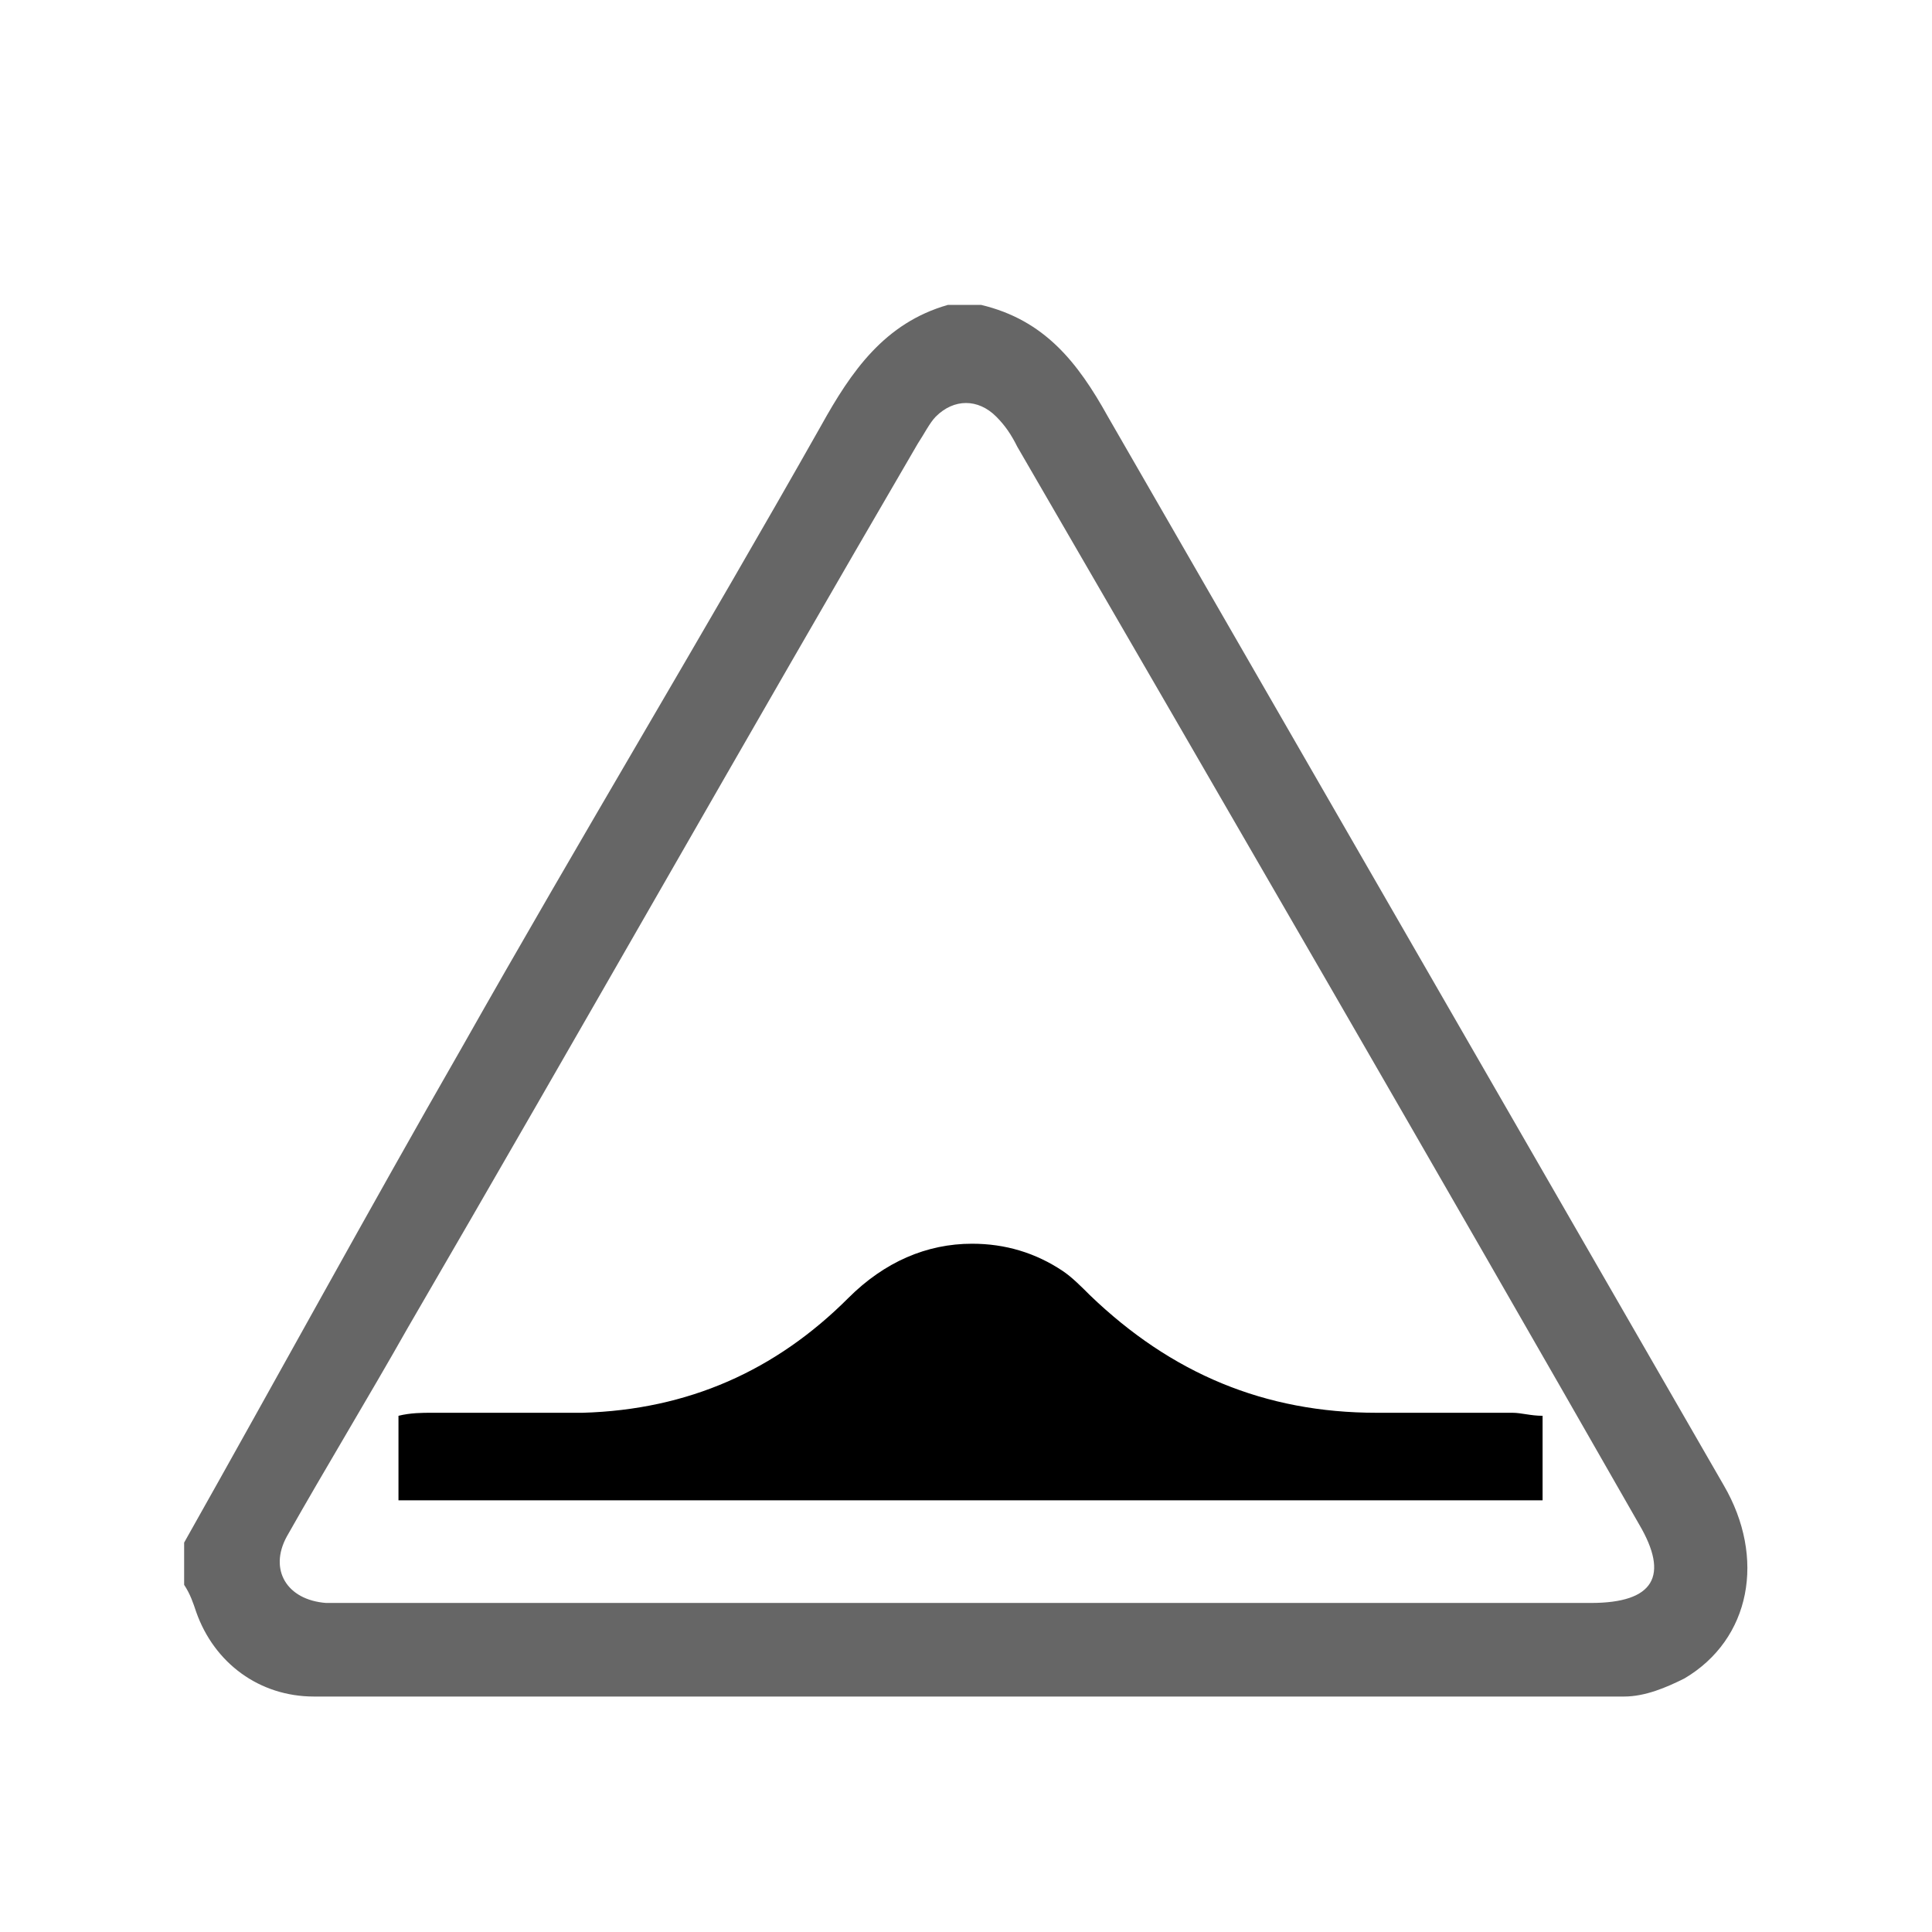 <?xml version="1.0" encoding="utf-8"?>
<!-- Generator: Adobe Illustrator 22.1.0, SVG Export Plug-In . SVG Version: 6.00 Build 0)  -->
<svg version="1.1" xmlns="http://www.w3.org/2000/svg" xmlns:xlink="http://www.w3.org/1999/xlink" x="0px" y="0px"
	 viewBox="0 0 64 64" style="enable-background:new 0 0 64 64;" xml:space="preserve">
<style type="text/css">
	.st0{display:none;}
	.st1{display:inline;}
        .st2{display:inline;opacity:0.24;fill:#000000;}
	.st3{fill:none;stroke:#FFFFFF;stroke-width:0.693;stroke-miterlimit:10;}
        .st4{fill:#000000;}
        .st5{opacity:0.6;fill:#000000;}
</style>
<g id="Layer_2" class="st0">
	<rect x="-16.1" y="-16" class="st1" width="96.1" height="96.1"/>
</g>
<g id="Layer_4" class="st0">
	<rect x="6" y="6.2" class="st2" width="52.1" height="52.1"/>
</g>
<g id="Layer_6" class="st0">
	<path class="st3" d="M31.6,36.9c0.2,0.6,0.1,1.3-0.2,1.8c-0.2,0.4-0.5,0.7-0.7,1c-1.7,1.9-3.5,3.8-5.2,5.6c-1.9,2-3.7,4.1-5.6,6.1
		c-1.4,1.5-2.8,3-4.2,4.5c-0.5,0.5-1.8,0.5-2.3,0c-1-1-2-2-3-3.1c-0.1-0.1-0.2-0.3-0.1-0.5c0.1-0.8,0.4-1.5,1-2.1
		c5.1-5,10.1-10.1,15.1-15.1c0.4-0.4,0.8-0.7,1.3-0.9c0.6-0.3,1.1-0.2,1.7,0.1c0.3-0.5,0.6-1.1,0.8-1.6c0-0.1,0-0.2-0.1-0.3
		c-1.3-1.5-2.7-3-4.3-4.1c-0.3-0.2-0.7-0.4-1-0.5c-0.2,0-0.4,0-0.5,0.1c-0.3,0.3-0.6,0.6-1,0.9c-0.4,0.4-0.7,0.4-1.1,0
		c-0.6-0.5-1.1-1.1-1.7-1.6c-0.2-0.2-0.4-0.3-0.6-0.4c-0.1-0.1-0.3-0.2-0.4-0.3c-1.3-1.4-2.6-2.7-3.9-4.1c-2-2-3.9-4-5.9-6
		c-0.4-0.4-0.9-0.9-1.3-1.3c-0.4-0.4-0.3-0.7,0.1-1.1c0.4-0.4,0.7-0.4,1.1,0c1.8,1.9,3.6,3.7,5.4,5.6c1.1,1.1,2.2,2.2,3.3,3.4
		c0,0,0.1,0.1,0.1,0.1c0.2,0.2,0.6,0.3,0.8,0.1c0.2-0.2,0.2-0.7,0-0.9c-1.1-1.1-2.1-2.2-3.2-3.3c-1.9-1.9-3.7-3.9-5.6-5.8
		c-0.4-0.4-0.3-0.7,0.1-1.1c0.4-0.4,0.7-0.4,1.1,0c1.4,1.4,2.7,2.8,4.1,4.2c1.6,1.6,3.1,3.2,4.7,4.8c0.1,0.1,0.2,0.2,0.4,0.3
		c0.4,0.2,0.8,0,0.7-0.5c0-0.2-0.1-0.4-0.3-0.6c-1.2-1.3-2.5-2.5-3.7-3.8c-1.7-1.8-3.4-3.5-5.1-5.3c-0.4-0.4-0.3-0.7,0.2-1.2
		c0.4-0.3,0.7-0.3,1.1,0.1c1.3,1.4,2.7,2.8,4,4.2c1.6,1.6,3.1,3.2,4.7,4.8c0.1,0.1,0.1,0.2,0.2,0.2c0.2,0.1,0.5,0.2,0.7,0
		c0.2-0.3,0.1-0.6-0.1-0.8c-0.6-0.6-1.1-1.2-1.7-1.7c-1.7-1.8-3.4-3.5-5.1-5.3c-0.7-0.7-1.3-1.3-2-2c-0.4-0.4-0.4-0.7,0-1.1
		c0.4-0.4,0.8-0.4,1.2,0c1.6,1.6,3.1,3.3,4.7,4.9c0.9,1,1.9,1.9,2.8,2.9c1.9,1.9,3.9,3.8,5.8,5.6c0.1,0,0.1,0.1,0.2,0.2
		c0.5,0.5,0.5,0.7,0,1.2c-0.2,0.2-0.4,0.3-0.3,0.6c0,0.1-0.2,0.4-0.4,0.5c-0.5,0.3-0.6,0.6-0.4,1.1c0.3,0.8,0.8,1.5,1.4,2.2
		c0.8,0.9,1.6,1.7,2.5,2.6C38.5,23,45.1,15.9,51.7,8.7c0.2,0.4,0.5,0.8,0.7,1.2c0.7,1.5,0.6,3.1,0.2,4.6c-0.6,2.4-1.9,4.5-3.5,6.4
		c-3.3,3.8-9.3,10.7-8.6,9.8c-1.1,1.3-2.2,2.5-3.3,3.8c0.5,0.4,1,0.8,1.6,1.2c3.1,2.5,6.2,5,9.2,7.5c2,1.7,4,3.6,5.6,5.7
		c0.8,1,1.5,2.1,1.9,3.4c0.3,0.9,0.4,1.7-0.1,2.6c-0.3,0.5-0.9,0.8-1.5,0.8c-1.2,0.1-2.2-0.4-3.2-0.9c-1.6-0.9-2.9-2.1-4.2-3.3
		c-3.3-3.1-6.1-6.7-9-10.2c-1.4-1.7-2.7-3.3-4.1-5c-0.1-0.2-0.3-0.2-0.5-0.1C32.5,36.5,32,36.7,31.6,36.9z"/>
	<g class="st1">
		<g>
			<path class="st4" d="M51.8,9.6c0.2,0.4,0.5,0.8,0.7,1.2c0.7,1.5,0.6,3,0.2,4.5c-0.6,2.4-1.8,4.4-3.5,6.2
				c-2.8,3.2-5.6,6.4-8.4,9.6c-1.1,1.2-3,3.5-3.3,3.7c-0.3,0.2-4.2,1.6-4.2,1.6c-0.4,0.2-0.8,0.4-1.2,0.6c0.2,0.6,0.1,1.2-0.2,1.8
				c-0.2,0.4-0.4,0.7-0.7,1c-1.7,1.8-3.4,3.7-5.1,5.5c-1.8,2-3.7,4-5.5,6c-1.4,1.5-2.7,3-4.1,4.4c-0.2,0.2-0.7,0.4-1.1,0.4
				c-0.4,0-0.9-0.1-1.1-0.4c-1-1-2-2-2.9-3c-0.1-0.1-0.2-0.3-0.1-0.5c0.1-0.8,0.4-1.4,1-2c4.9-4.9,9.9-9.8,14.8-14.8
				c0.4-0.4,0.8-0.7,1.3-0.9c0.2-0.1,0.5-0.2,0.7-0.2c0.3,0,0.7,0.1,1,0.3c0.3-0.5,0.6-1,0.8-1.6l1.6-2.6
				C38.9,23.7,45.3,16.7,51.8,9.6 M52.2,6.4l-1.8,2L38.7,20.9l-7.8,8.5l-0.1,0.1l-0.1,0.2l-1.6,2.6L29,32.4l0,0.1
				c0,0.1-0.1,0.1-0.1,0.2c-0.5,0-1.1,0.1-1.6,0.4c-0.7,0.4-1.3,0.8-1.8,1.2c-2.2,2.2-4.5,4.5-6.7,6.7c-2.7,2.7-5.4,5.4-8.1,8
				c-0.8,0.8-1.3,1.9-1.5,3.1c-0.1,0.7,0.2,1.5,0.7,2.1c1,1,2,2.1,2.9,3c0.6,0.6,1.5,0.9,2.5,0.9c1,0,2-0.4,2.5-1
				c1.4-1.5,2.7-2.9,4.1-4.4l2.3-2.5c1-1.1,2.1-2.3,3.1-3.4c0.7-0.7,1.4-1.5,2-2.2c1-1.1,2-2.2,3.1-3.3c0.4-0.5,0.8-1,1-1.4
				c0.2-0.5,0.4-0.9,0.4-1.4c4.3-1.5,4.5-1.7,4.8-2.1c0.2-0.2,0.6-0.7,2.1-2.4c0.5-0.5,0.9-1.1,1.3-1.5l2.4-2.8c2-2.3,4-4.5,6-6.8
				c2-2.2,3.2-4.5,3.9-7c0.6-2.2,0.4-4.1-0.3-5.8c-0.2-0.4-0.4-0.7-0.6-1c-0.1-0.1-0.1-0.2-0.2-0.4L52.2,6.4L52.2,6.4z"/>
		</g>
		<g>
			<path class="st5" d="M33.5,37.1c1.5,1.8,2.9,3.6,4.4,5.4c3.1,3.8,6.2,7.6,9.8,11.1c1.4,1.4,2.9,2.7,4.6,3.6
				c1.1,0.6,2.2,1.1,3.5,1c0.7-0.1,1.2-0.3,1.6-0.9c0.6-0.9,0.4-1.9,0.2-2.8c-0.4-1.4-1.2-2.6-2-3.7c-1.8-2.3-3.9-4.3-6.1-6.2
				c-3.3-2.8-6.7-5.5-10-8.2c-0.6-0.5-1.1-0.9-1.7-1.4"/>
			<path class="st5" d="M31.9,30.4c-0.9-1-1.8-1.9-2.7-2.9c-0.6-0.7-1.2-1.4-1.5-2.3c-0.2-0.6-0.1-0.9,0.4-1.3
				c0.2-0.1,0.4-0.4,0.4-0.5c0-0.3,0.2-0.5,0.4-0.7c0.5-0.6,0.5-0.8,0-1.3c-0.1-0.1-0.1-0.1-0.2-0.2c-2.1-2.1-4.2-4.1-6.3-6.2
				c-1-1-2-2.1-3.1-3.1c-1.7-1.8-3.4-3.6-5.1-5.3c-0.4-0.5-0.8-0.4-1.3,0c-0.4,0.4-0.5,0.8,0,1.2c0.7,0.7,1.4,1.5,2.1,2.2
				c1.9,1.9,3.7,3.8,5.6,5.8c0.6,0.6,1.2,1.3,1.8,1.9c0.2,0.2,0.3,0.6,0.2,0.9c-0.2,0.3-0.5,0.1-0.7,0c-0.1,0-0.2-0.1-0.2-0.2
				c-1.7-1.7-3.4-3.5-5.1-5.2c-1.5-1.5-2.9-3-4.4-4.5c-0.4-0.4-0.8-0.4-1.1-0.1c-0.6,0.5-0.6,0.9-0.2,1.3c1.8,1.9,3.7,3.8,5.6,5.7
				c1.3,1.4,2.7,2.8,4,4.2c0.1,0.2,0.3,0.4,0.3,0.6c0.1,0.5-0.3,0.8-0.8,0.5c-0.2-0.1-0.3-0.2-0.4-0.3c-1.7-1.8-3.4-3.5-5.1-5.3
				c-1.5-1.5-2.9-3.1-4.4-4.6c-0.4-0.4-0.8-0.4-1.2,0c-0.4,0.4-0.5,0.8-0.1,1.2c2,2.1,4.1,4.2,6.1,6.3c1.2,1.2,2.3,2.4,3.5,3.6
				c0.2,0.2,0.2,0.8,0,1c-0.1,0.1-0.6,0.1-0.8-0.2c0,0-0.1-0.1-0.1-0.1c-1.2-1.2-2.4-2.5-3.6-3.7c-2-2-3.9-4.1-5.9-6.1
				c-0.4-0.4-0.8-0.4-1.2,0c-0.5,0.4-0.5,0.8-0.1,1.2c0.5,0.5,0.9,1,1.4,1.5c2.1,2.2,4.3,4.4,6.4,6.6c1.4,1.5,2.9,3,4.3,4.4
				c0.1,0.1,0.3,0.2,0.4,0.3c0.2,0.1,0.5,0.3,0.6,0.4c0.6,0.6,1.2,1.2,1.8,1.8c0.4,0.4,0.8,0.4,1.2,0c0.4-0.3,0.7-0.7,1.1-1
				c0.1-0.1,0.4-0.2,0.6-0.1c0.4,0.1,0.8,0.3,1.1,0.5c1.8,1.2,3.3,2.9,4.7,4.5"/>
		</g>
	</g>
</g>
<g id="Layer_5">
	<g>
		<path class="st5" d="M6.1,51.1c3.1-5.5,6.1-11,9.2-16.4c3.9-6.9,8-13.7,11.9-20.6c1-1.8,2.1-3.4,4.2-4c0.4,0,0.7,0,1.1,0
			c2.1,0.5,3.2,1.9,4.2,3.7c6.8,11.8,13.6,23.6,20.4,35.4c1.4,2.4,0.9,5.1-1.3,6.4c-0.6,0.3-1.3,0.6-2,0.6c-14.5,0-28.9,0-43.4,0
			c-1.8,0-3.3-1.1-3.9-2.8c-0.1-0.3-0.2-0.6-0.4-0.9C6.1,51.9,6.1,51.5,6.1,51.1z M32,53.1c6.9,0,13.8,0,20.7,0
			c2.1,0,2.6-0.9,1.6-2.6c-6.8-11.9-13.7-23.8-20.6-35.7c-0.2-0.4-0.4-0.7-0.7-1c-0.6-0.6-1.4-0.6-2,0c-0.2,0.2-0.4,0.6-0.6,0.9
			C24.8,24.3,19.2,34.2,13.5,44c-1.3,2.3-2.7,4.6-4,6.9C8.9,52,9.5,53,10.8,53.1c0.3,0,0.6,0,0.9,0C18.5,53.1,25.3,53.1,32,53.1z"/>
		<g>
			<path class="st4" d="M13.9,49.1v-1.6c0.1,0,0.3,0,0.4,0c0.6,0,1.2,0,1.8,0c1.1,0,2.2,0,3.2,0c3.5-0.1,6.6-1.4,9.2-4
				c1.1-1.1,2.4-1.7,3.7-1.7c0.9,0,1.9,0.3,2.7,0.9c0.3,0.2,0.6,0.5,0.9,0.7c2.7,2.7,6,4.1,9.9,4.1c0.7,0,1.3,0,1.8,0l2.6,0
				c0.1,0,0.2,0,0.4,0v1.6H13.9z"/>
			<path class="st4" d="M32.2,42.4c0.8,0,1.6,0.3,2.3,0.8c0.3,0.2,0.5,0.4,0.8,0.7c2.8,2.8,6.3,4.3,10.3,4.3l0.1,0
				c0.6,0,1.2,0,1.7,0c0.8,0,1.6,0,2.4,0v0.3H14.5v-0.3c0.5,0,1.1,0,1.6,0c1.1,0,2.1,0,3.2,0c3.7-0.1,6.9-1.5,9.6-4.2
				C29.9,42.9,31.1,42.4,32.2,42.4 M32.2,41.2c-1.5,0-2.9,0.6-4.1,1.8c-2.4,2.4-5.3,3.7-8.8,3.8c-1.7,0-3.3,0-5,0
				c-0.3,0-0.7,0-1.1,0.1c0,1,0,1.9,0,2.8c12.6,0,25.2,0,37.9,0c0-0.9,0-1.8,0-2.8c-0.4,0-0.7-0.1-1-0.1c-0.9,0-1.7,0-2.6,0
				c-0.6,0-1.2,0-1.8,0c0,0-0.1,0-0.1,0c-3.7,0-6.8-1.3-9.5-3.9c-0.3-0.3-0.6-0.6-0.9-0.8C34.3,41.5,33.3,41.2,32.2,41.2L32.2,41.2z
				"/>
		</g>
	</g>
</g>
</svg>
